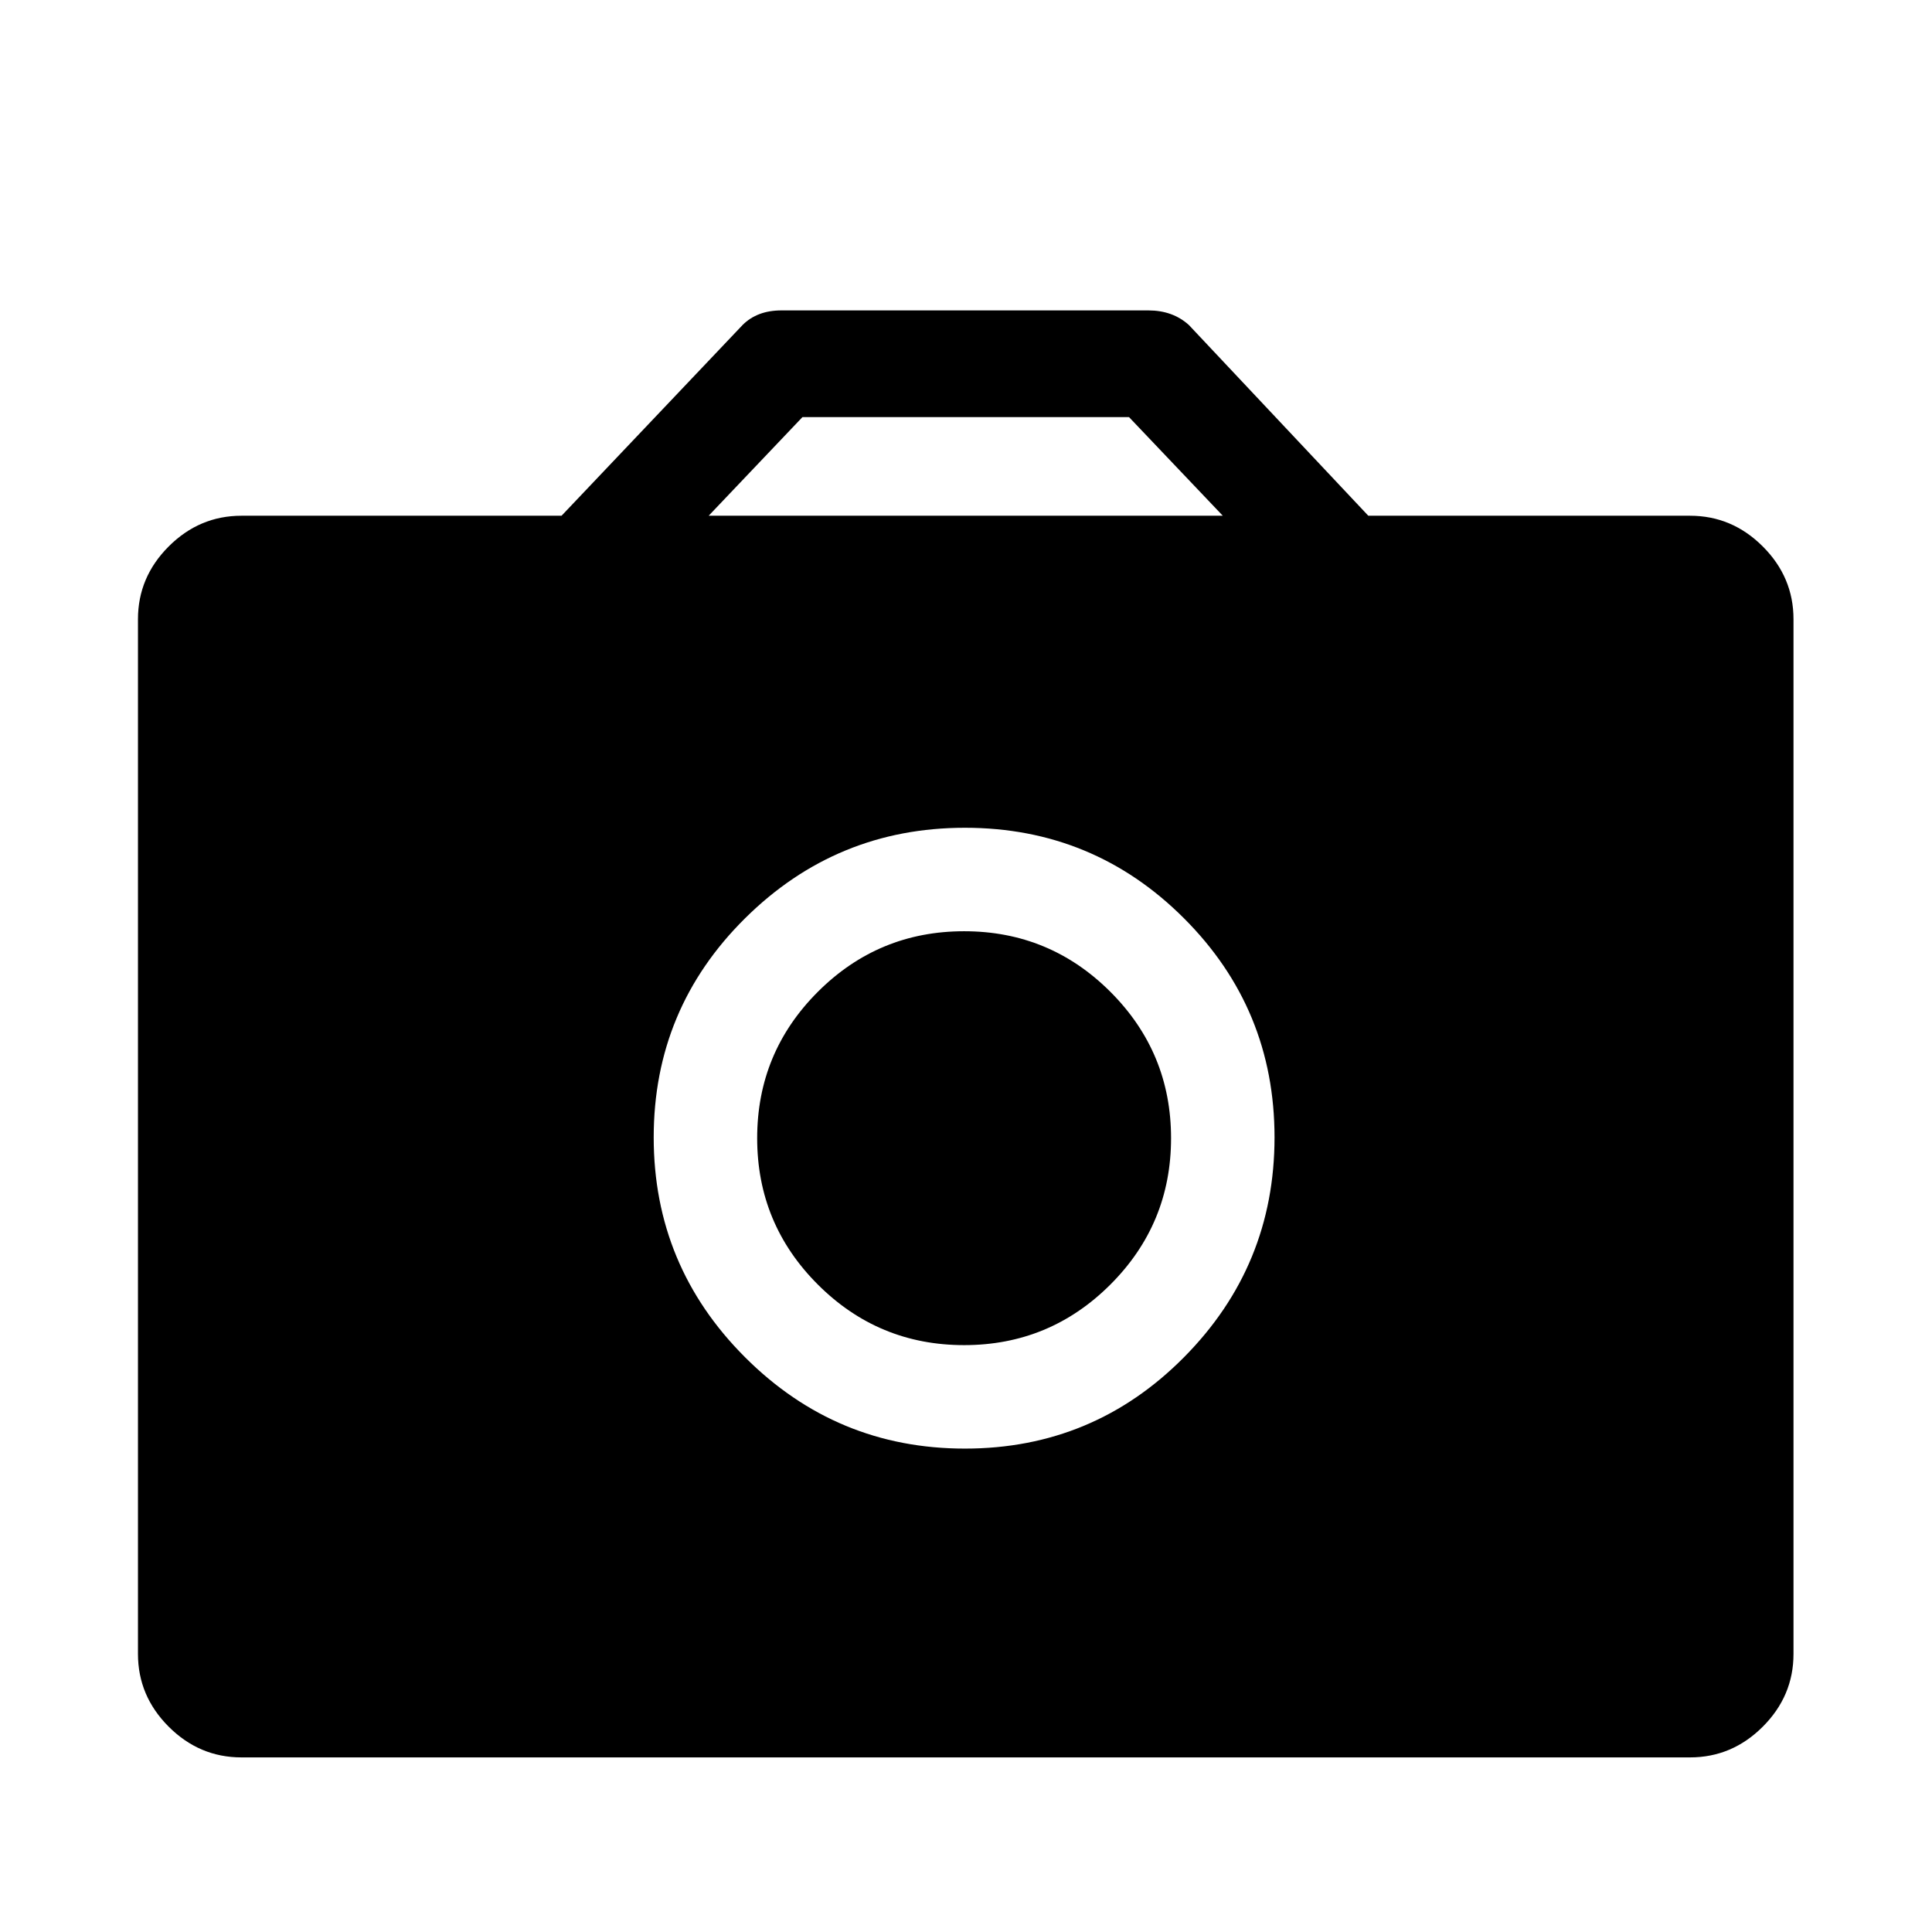 <svg viewBox="0 0 1195 1195" xmlns="http://www.w3.org/2000/svg"><path d="M596.333 576q-53 0-90.5 37.5t-37.5 90.5 37.5 90.5 90.5 37.5 90.5-37.5 37.5-90.5-37.5-90.5-90.5-37.5zm449-257h-199l-111-118q-10-9-25-9h-227q-15 0-24 9l-112 118h-198q-26 0-45 19t-19 45v640q0 26 19 45t45 19h896q26 0 45-19t19-45V383q0-26-19-45t-45-19zm-549-61h202l58 61h-318zm100.5 638q-79.5 0-136-56.5t-56.5-136 56.5-135.5 136-56 135.5 56 56 135.5-56 136-135.5 56.5z"/></svg>